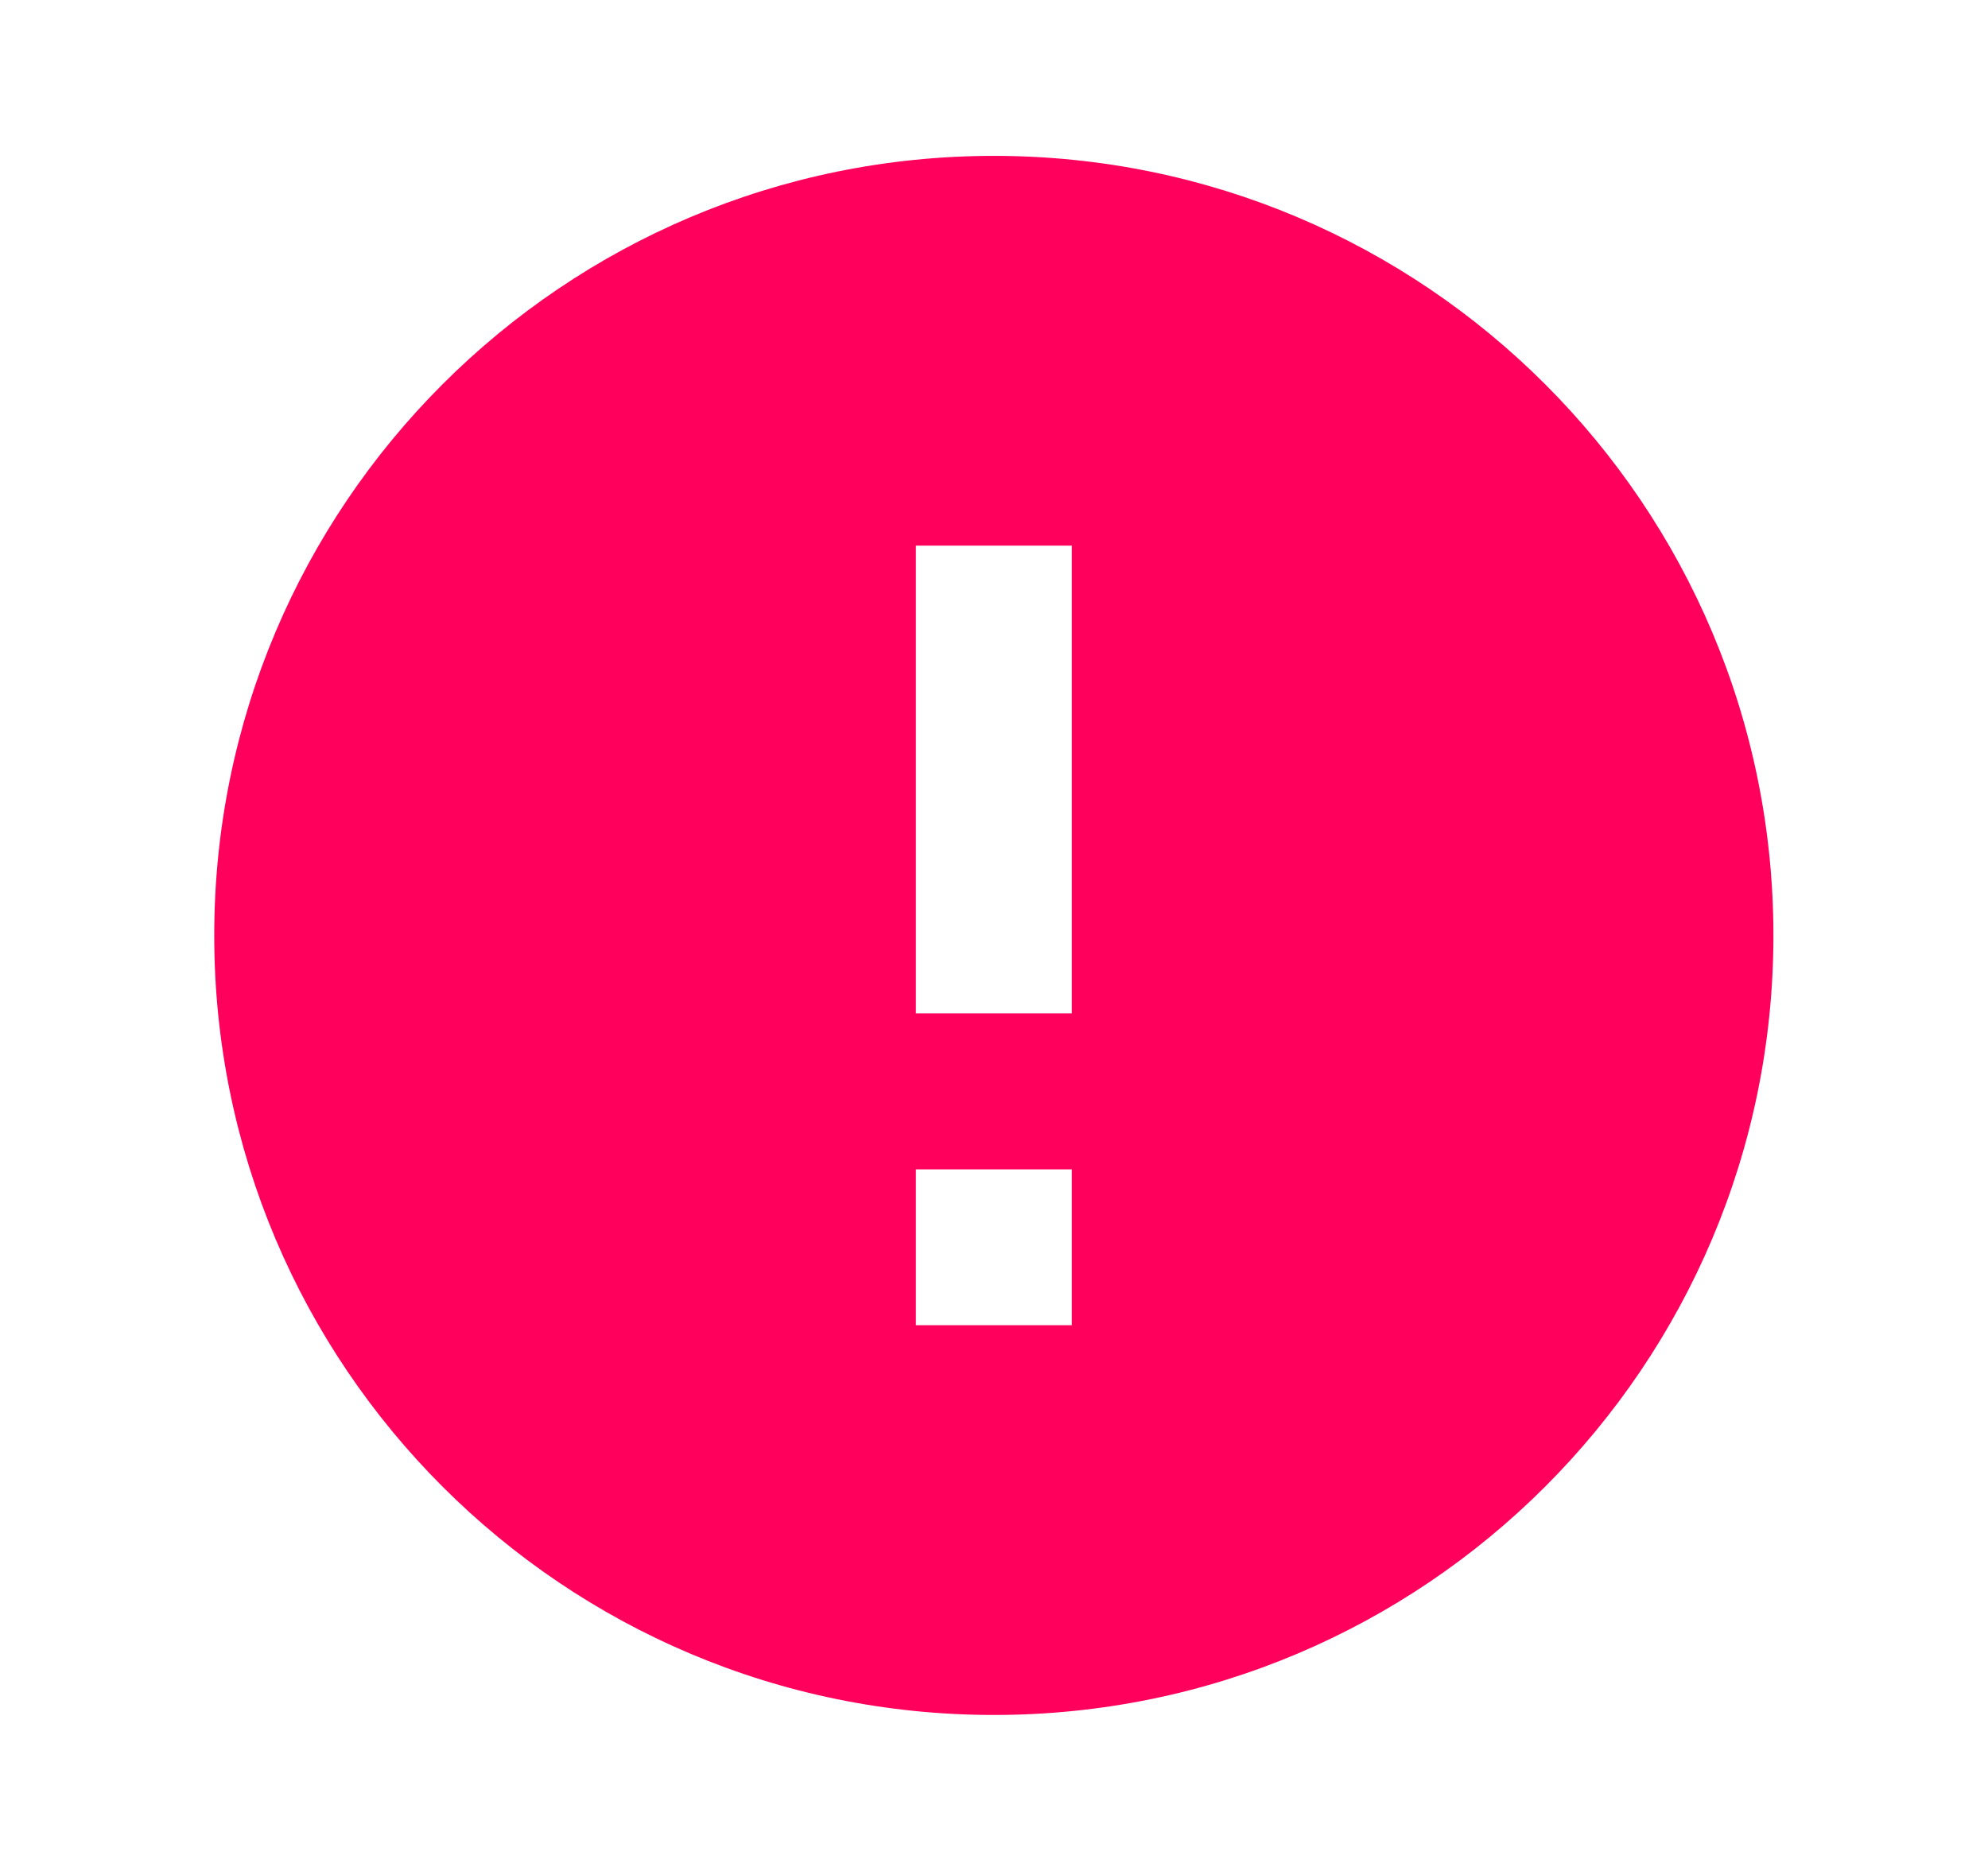 <svg width="17" height="16" viewBox="0 0 17 16" fill="none" xmlns="http://www.w3.org/2000/svg">
<path d="M8.499 14.666C4.817 14.666 1.832 11.682 1.832 8C1.832 4.318 4.817 1.333 8.499 1.333C12.181 1.333 15.165 4.318 15.165 8C15.165 11.682 12.181 14.666 8.499 14.666ZM7.832 10V11.333H9.165V10H7.832ZM7.832 4.666V8.666H9.165V4.666H7.832Z" fill="#FF005C"/>
</svg>
